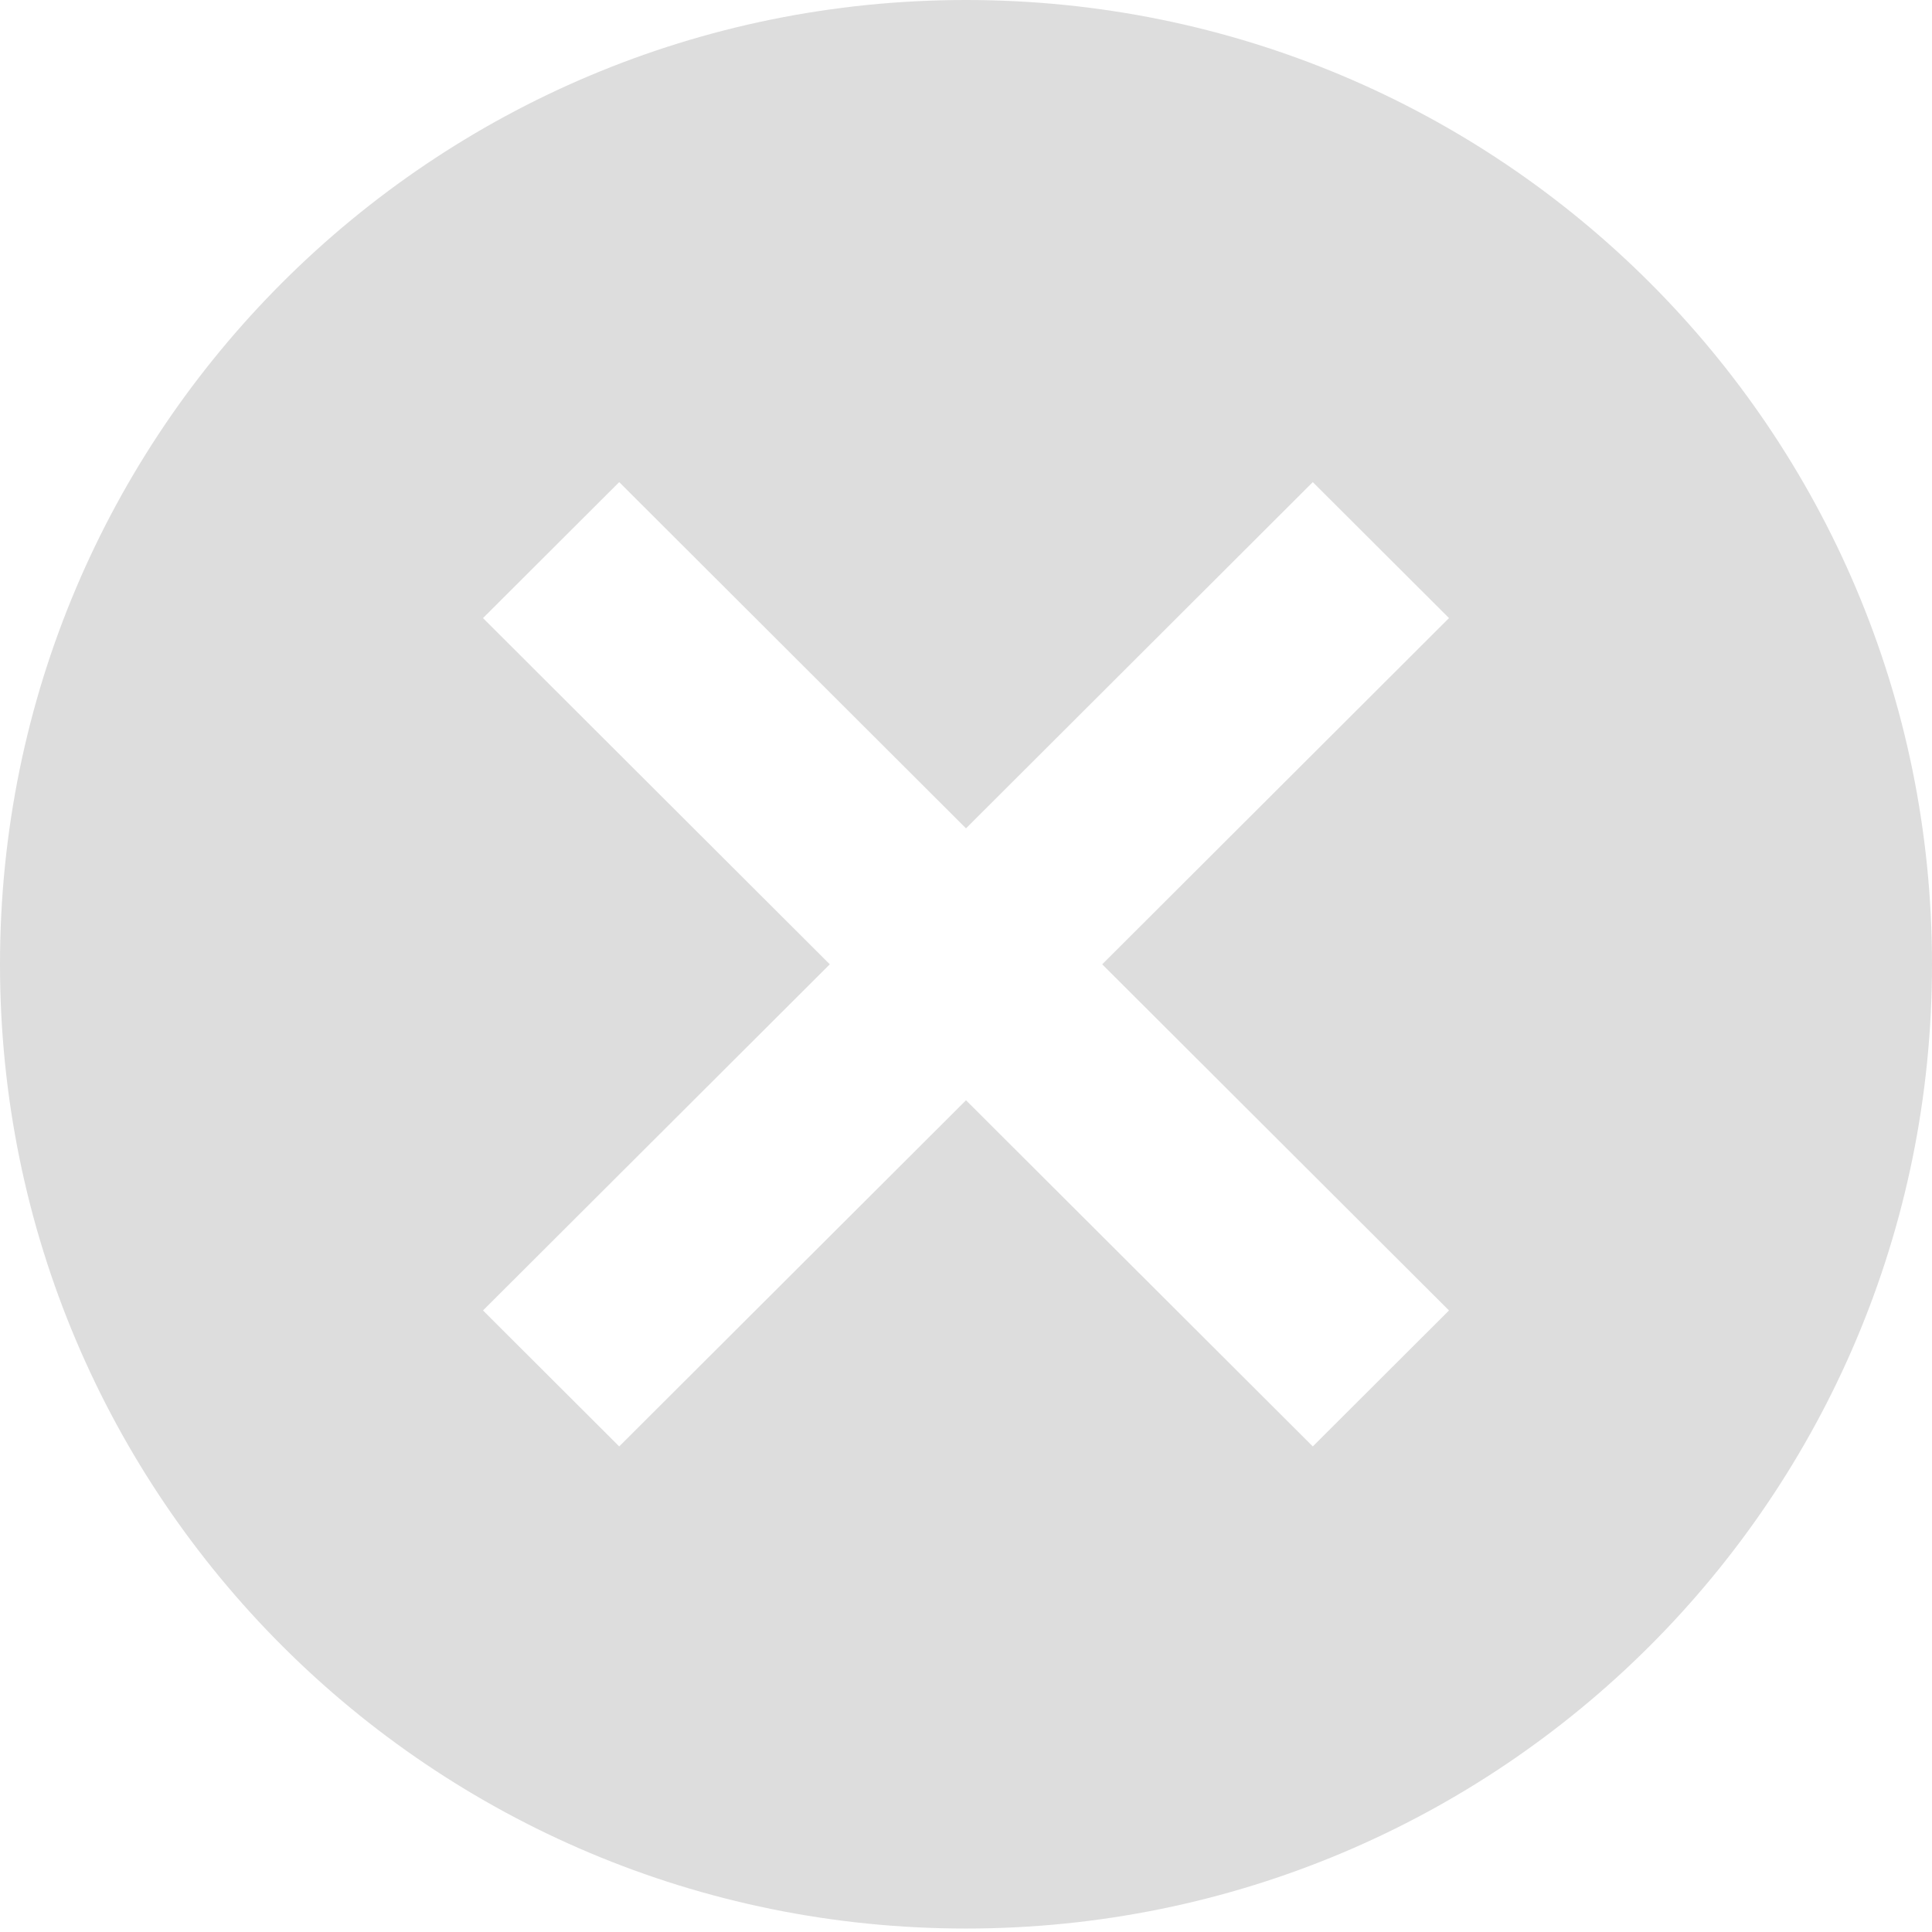 <svg width="24" height="24" viewBox="0 0 24 24" fill="none" xmlns="http://www.w3.org/2000/svg">
<path d="M12 0C5.364 0 0 5.354 0 11.979C0 18.603 5.364 23.957 12 23.957C18.636 23.957 24 18.603 24 11.979C24 5.354 18.636 0 12 0ZM18 16.279L16.308 17.968L12 13.668L7.692 17.968L6 16.279L10.308 11.979L6 7.678L7.692 5.989L12 10.29L16.308 5.989L18 7.678L13.692 11.979L18 16.279Z" fill="#DDDDDD"/>
</svg>
